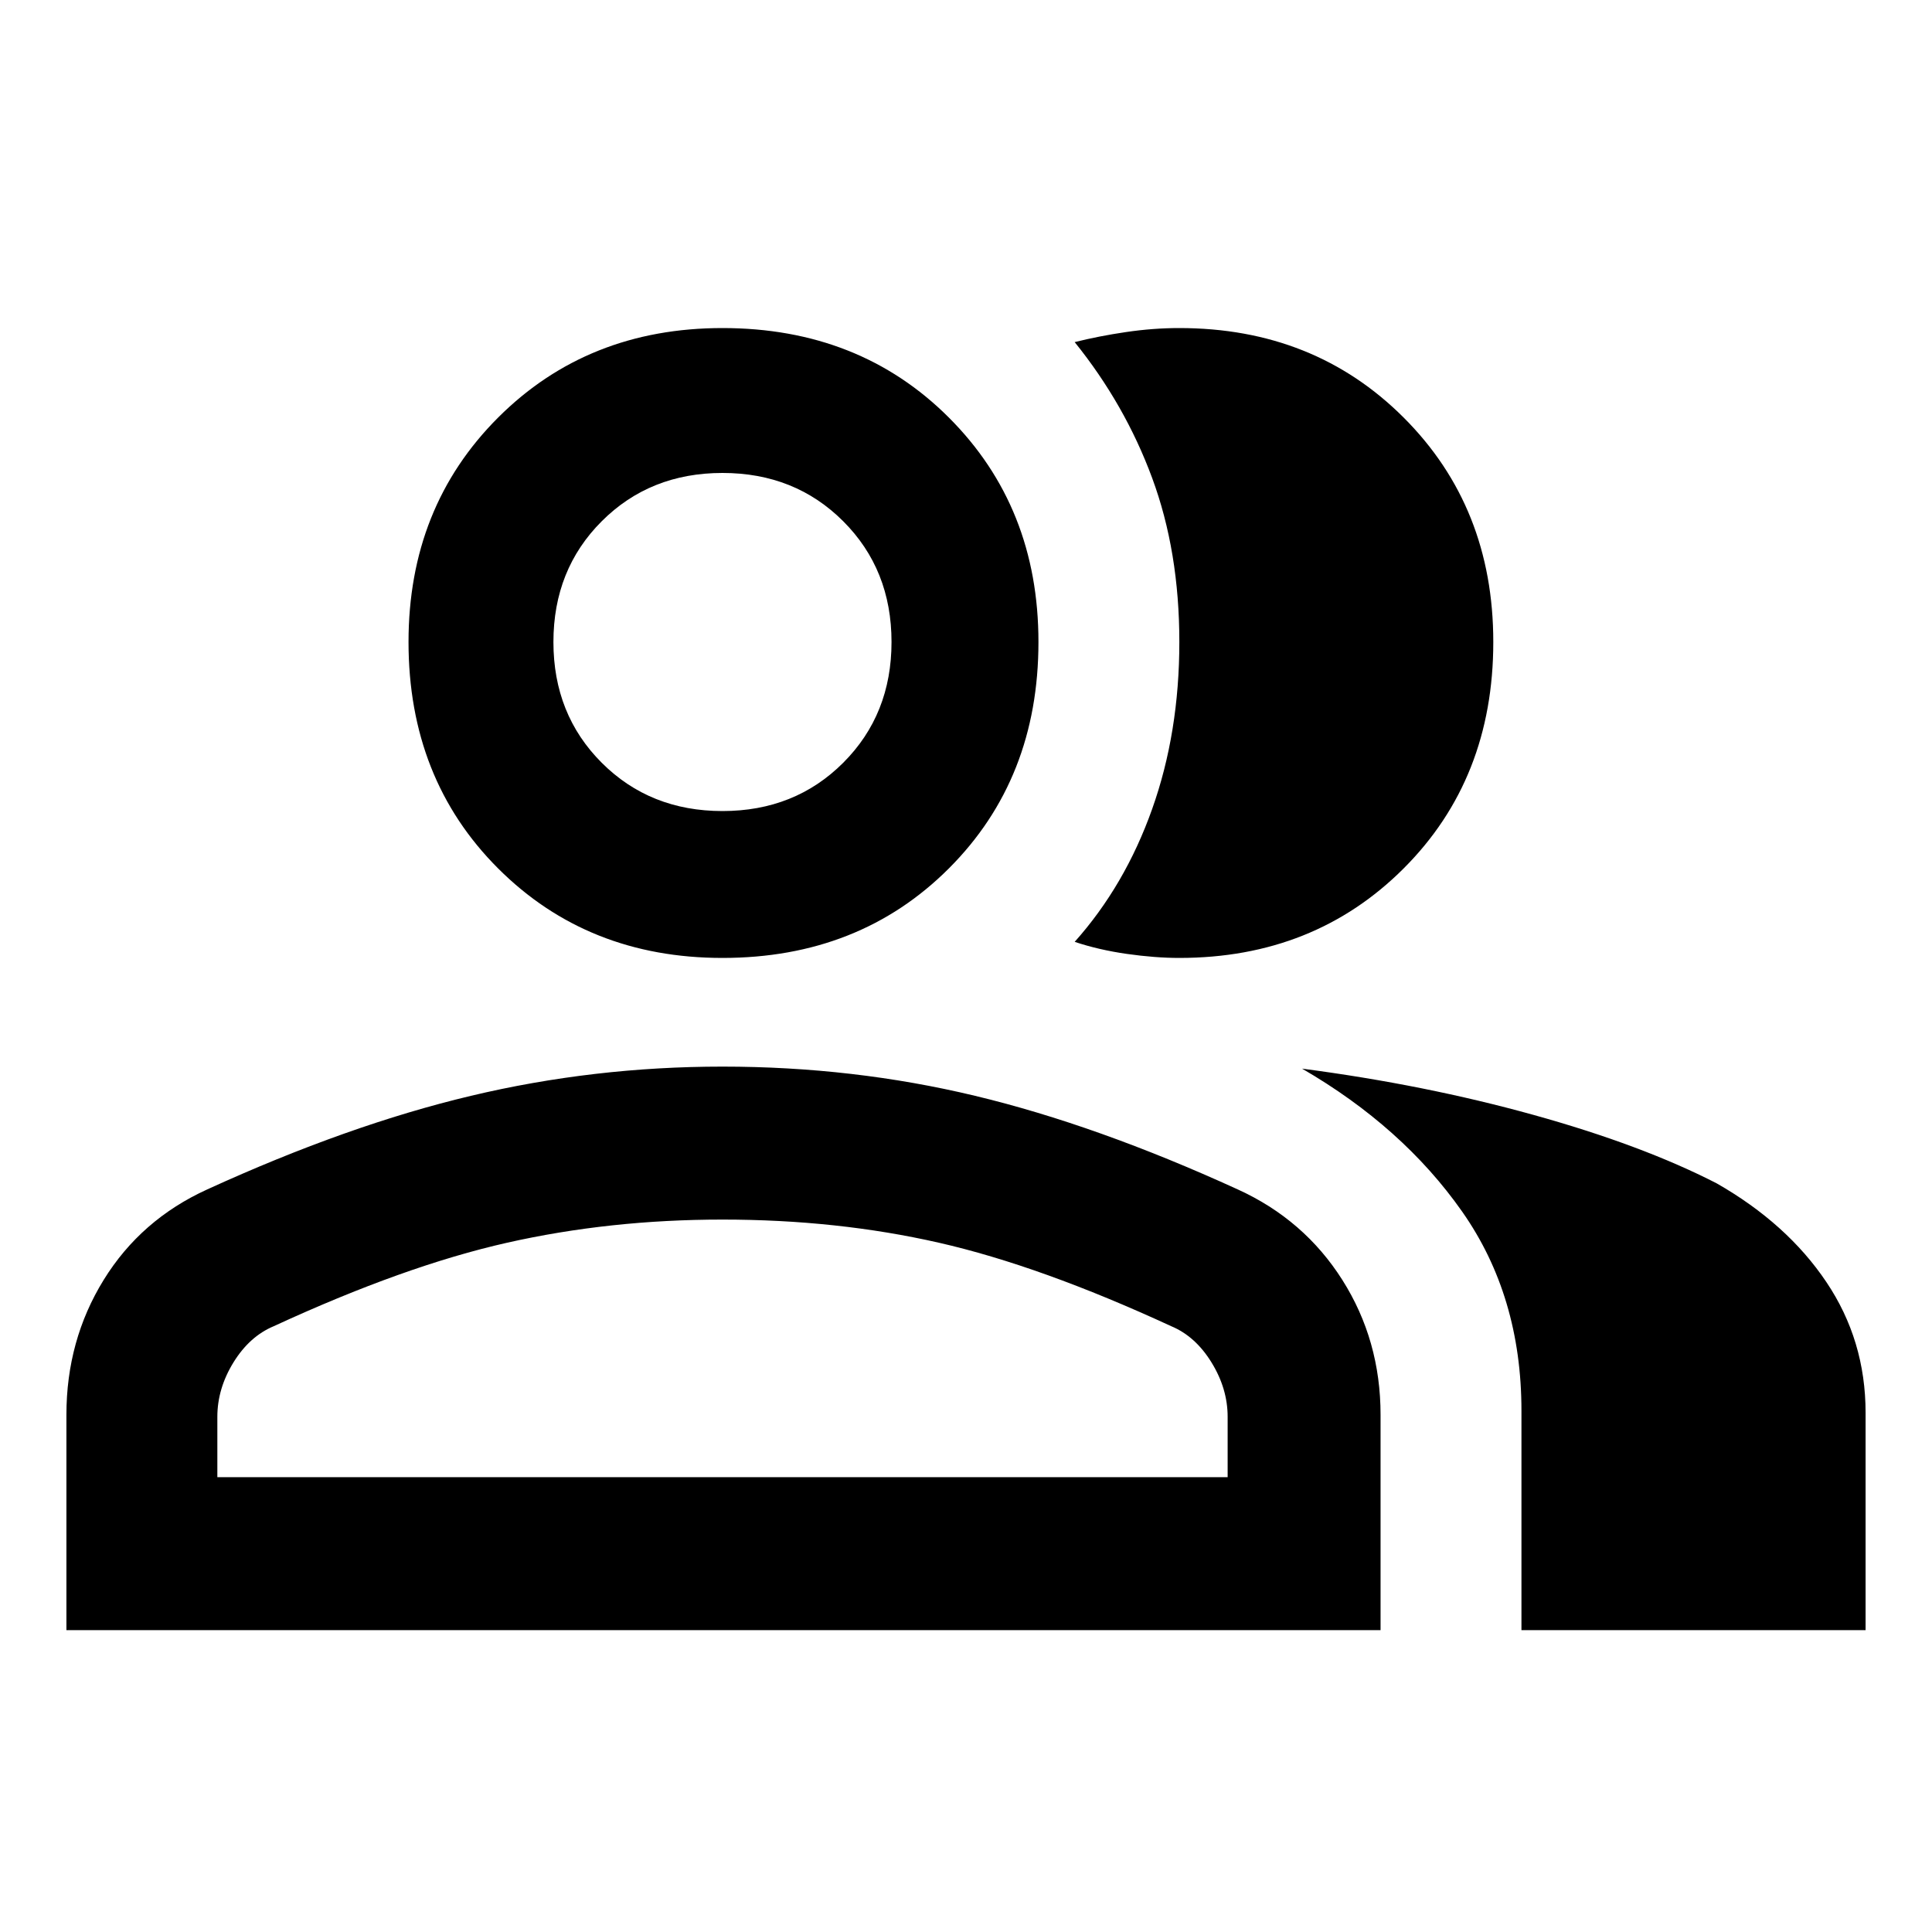 <svg xmlns="http://www.w3.org/2000/svg" height="40" width="40"><path d="M1.375 33.75V29.292Q1.375 27.75 2.146 26.5Q2.917 25.25 4.292 24.625Q7.208 23.292 9.75 22.688Q12.292 22.083 14.958 22.083Q17.667 22.083 20.188 22.688Q22.708 23.292 25.625 24.625Q27 25.25 27.792 26.5Q28.583 27.75 28.583 29.292V33.75ZM26.958 22.125Q29.5 22.458 31.75 23.083Q34 23.708 35.542 24.5Q37 25.333 37.812 26.542Q38.625 27.75 38.625 29.25V33.75H31.5V29.208Q31.5 26.833 30.271 25.083Q29.042 23.333 26.958 22.125ZM14.958 19.833Q12.167 19.833 10.312 17.979Q8.458 16.125 8.458 13.292Q8.458 10.5 10.312 8.646Q12.167 6.792 14.958 6.792Q17.792 6.792 19.646 8.646Q21.5 10.5 21.5 13.292Q21.5 16.125 19.646 17.979Q17.792 19.833 14.958 19.833ZM30.917 13.292Q30.917 16.125 29.062 17.979Q27.208 19.833 24.417 19.833Q23.917 19.833 23.333 19.75Q22.75 19.667 22.25 19.5Q23.292 18.333 23.854 16.75Q24.417 15.167 24.417 13.292Q24.417 11.417 23.854 9.896Q23.292 8.375 22.25 7.083Q22.75 6.958 23.312 6.875Q23.875 6.792 24.417 6.792Q27.208 6.792 29.062 8.646Q30.917 10.5 30.917 13.292ZM4.5 30.583H25.417V29.333Q25.417 28.75 25.083 28.208Q24.75 27.667 24.25 27.458Q21.542 26.208 19.438 25.729Q17.333 25.25 14.958 25.25Q12.625 25.25 10.5 25.729Q8.375 26.208 5.667 27.458Q5.167 27.667 4.833 28.208Q4.5 28.75 4.5 29.333ZM14.958 16.792Q16.458 16.792 17.458 15.792Q18.458 14.792 18.458 13.292Q18.458 11.792 17.458 10.792Q16.458 9.792 14.958 9.792Q13.458 9.792 12.458 10.792Q11.458 11.792 11.458 13.292Q11.458 14.792 12.458 15.792Q13.458 16.792 14.958 16.792ZM14.958 13.292Q14.958 13.292 14.958 13.292Q14.958 13.292 14.958 13.292Q14.958 13.292 14.958 13.292Q14.958 13.292 14.958 13.292Q14.958 13.292 14.958 13.292Q14.958 13.292 14.958 13.292Q14.958 13.292 14.958 13.292Q14.958 13.292 14.958 13.292ZM14.958 25.25Q14.958 25.25 14.958 25.25Q14.958 25.25 14.958 25.25Q14.958 25.25 14.958 25.25Q14.958 25.25 14.958 25.25Q14.958 25.25 14.958 25.25Q14.958 25.25 14.958 25.25Q14.958 25.25 14.958 25.25Q14.958 25.25 14.958 25.25Z"/></svg>